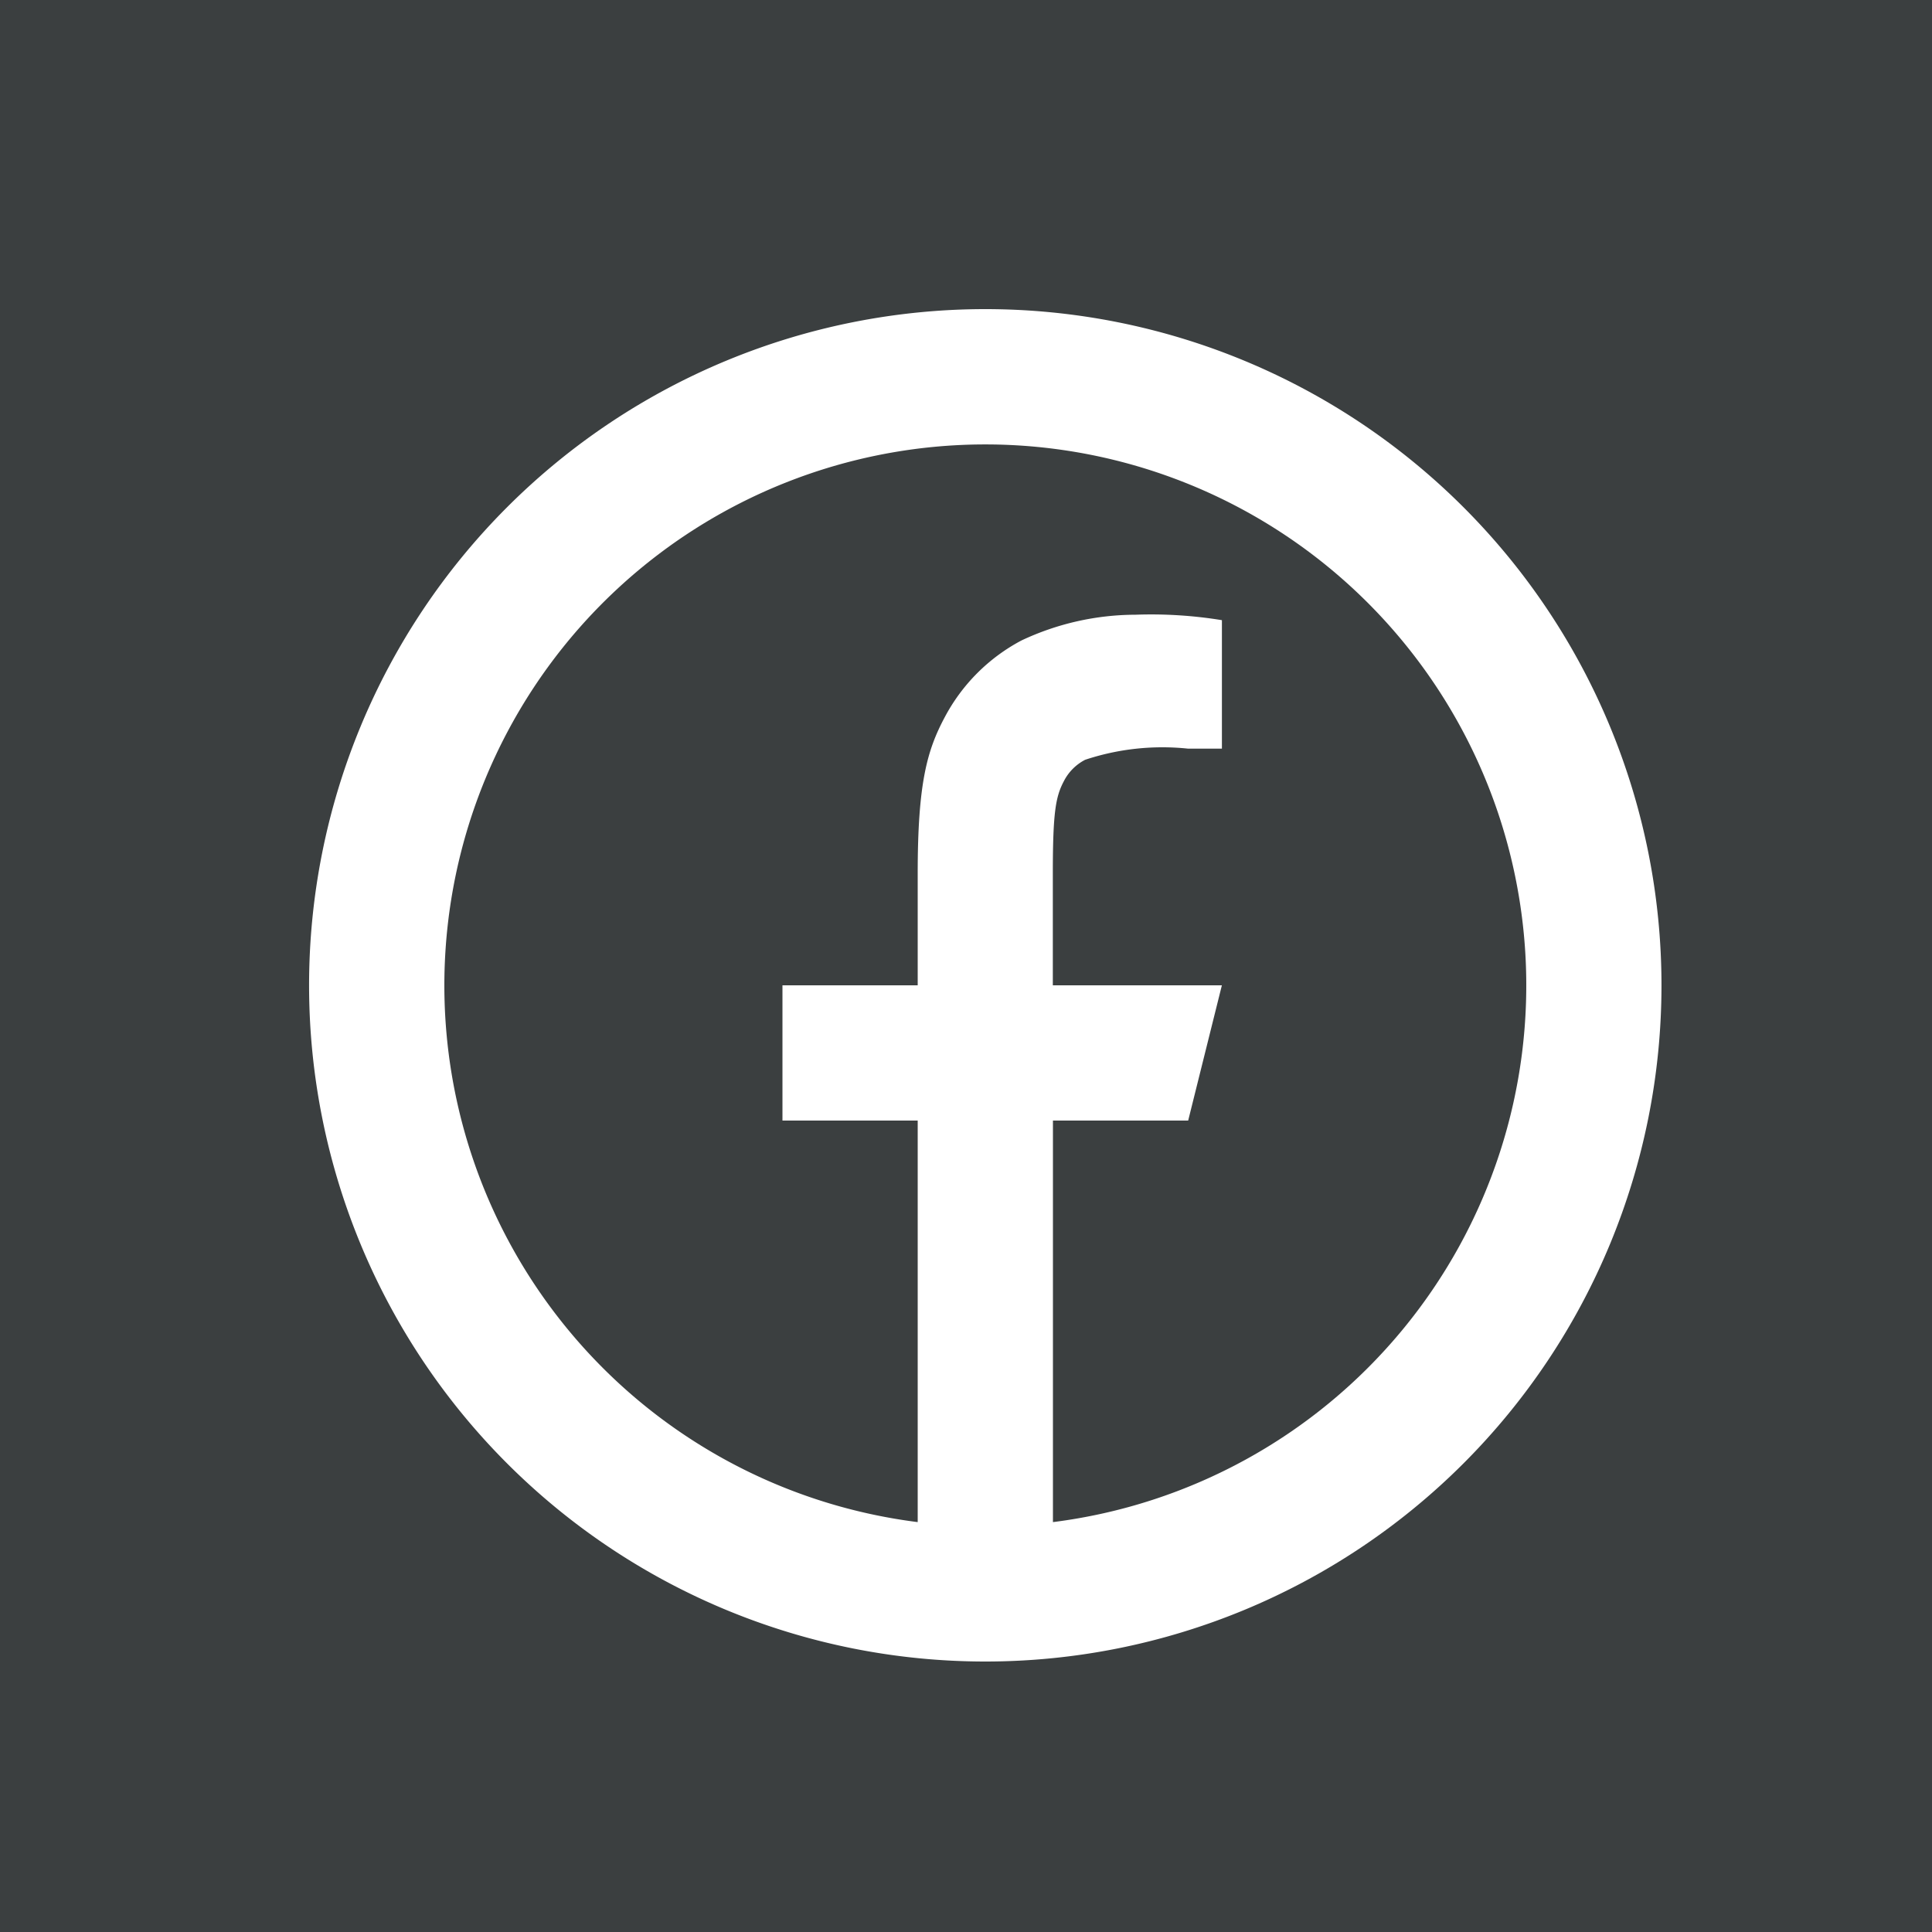 <svg id="facebook" xmlns="http://www.w3.org/2000/svg" width="50" height="50" viewBox="0 0 50 50">
  <rect id="Rectangle_14" data-name="Rectangle 14" width="50" height="50" fill="#3b3f40"/>
  <path id="Path_4" data-name="Path 4" d="M21.251,33.392a14,14,0,1,0-3.5,0V23h-3.5V19.5h3.5V16.605c0-2.34.244-3.189.7-4.044a4.769,4.769,0,0,1,1.984-1.985,6.951,6.951,0,0,1,2.952-.667,11.354,11.354,0,0,1,2.237.141v3.325h-.875a6.343,6.343,0,0,0-2.664.288,1.274,1.274,0,0,0-.549.549c-.212.4-.288.789-.288,2.394V19.5h4.375L24.751,23h-3.5ZM19.5,37A17.5,17.5,0,1,1,37,19.5,17.5,17.5,0,0,1,19.5,37Z" transform="translate(5.999 6)" fill="#fff"/>
</svg>
